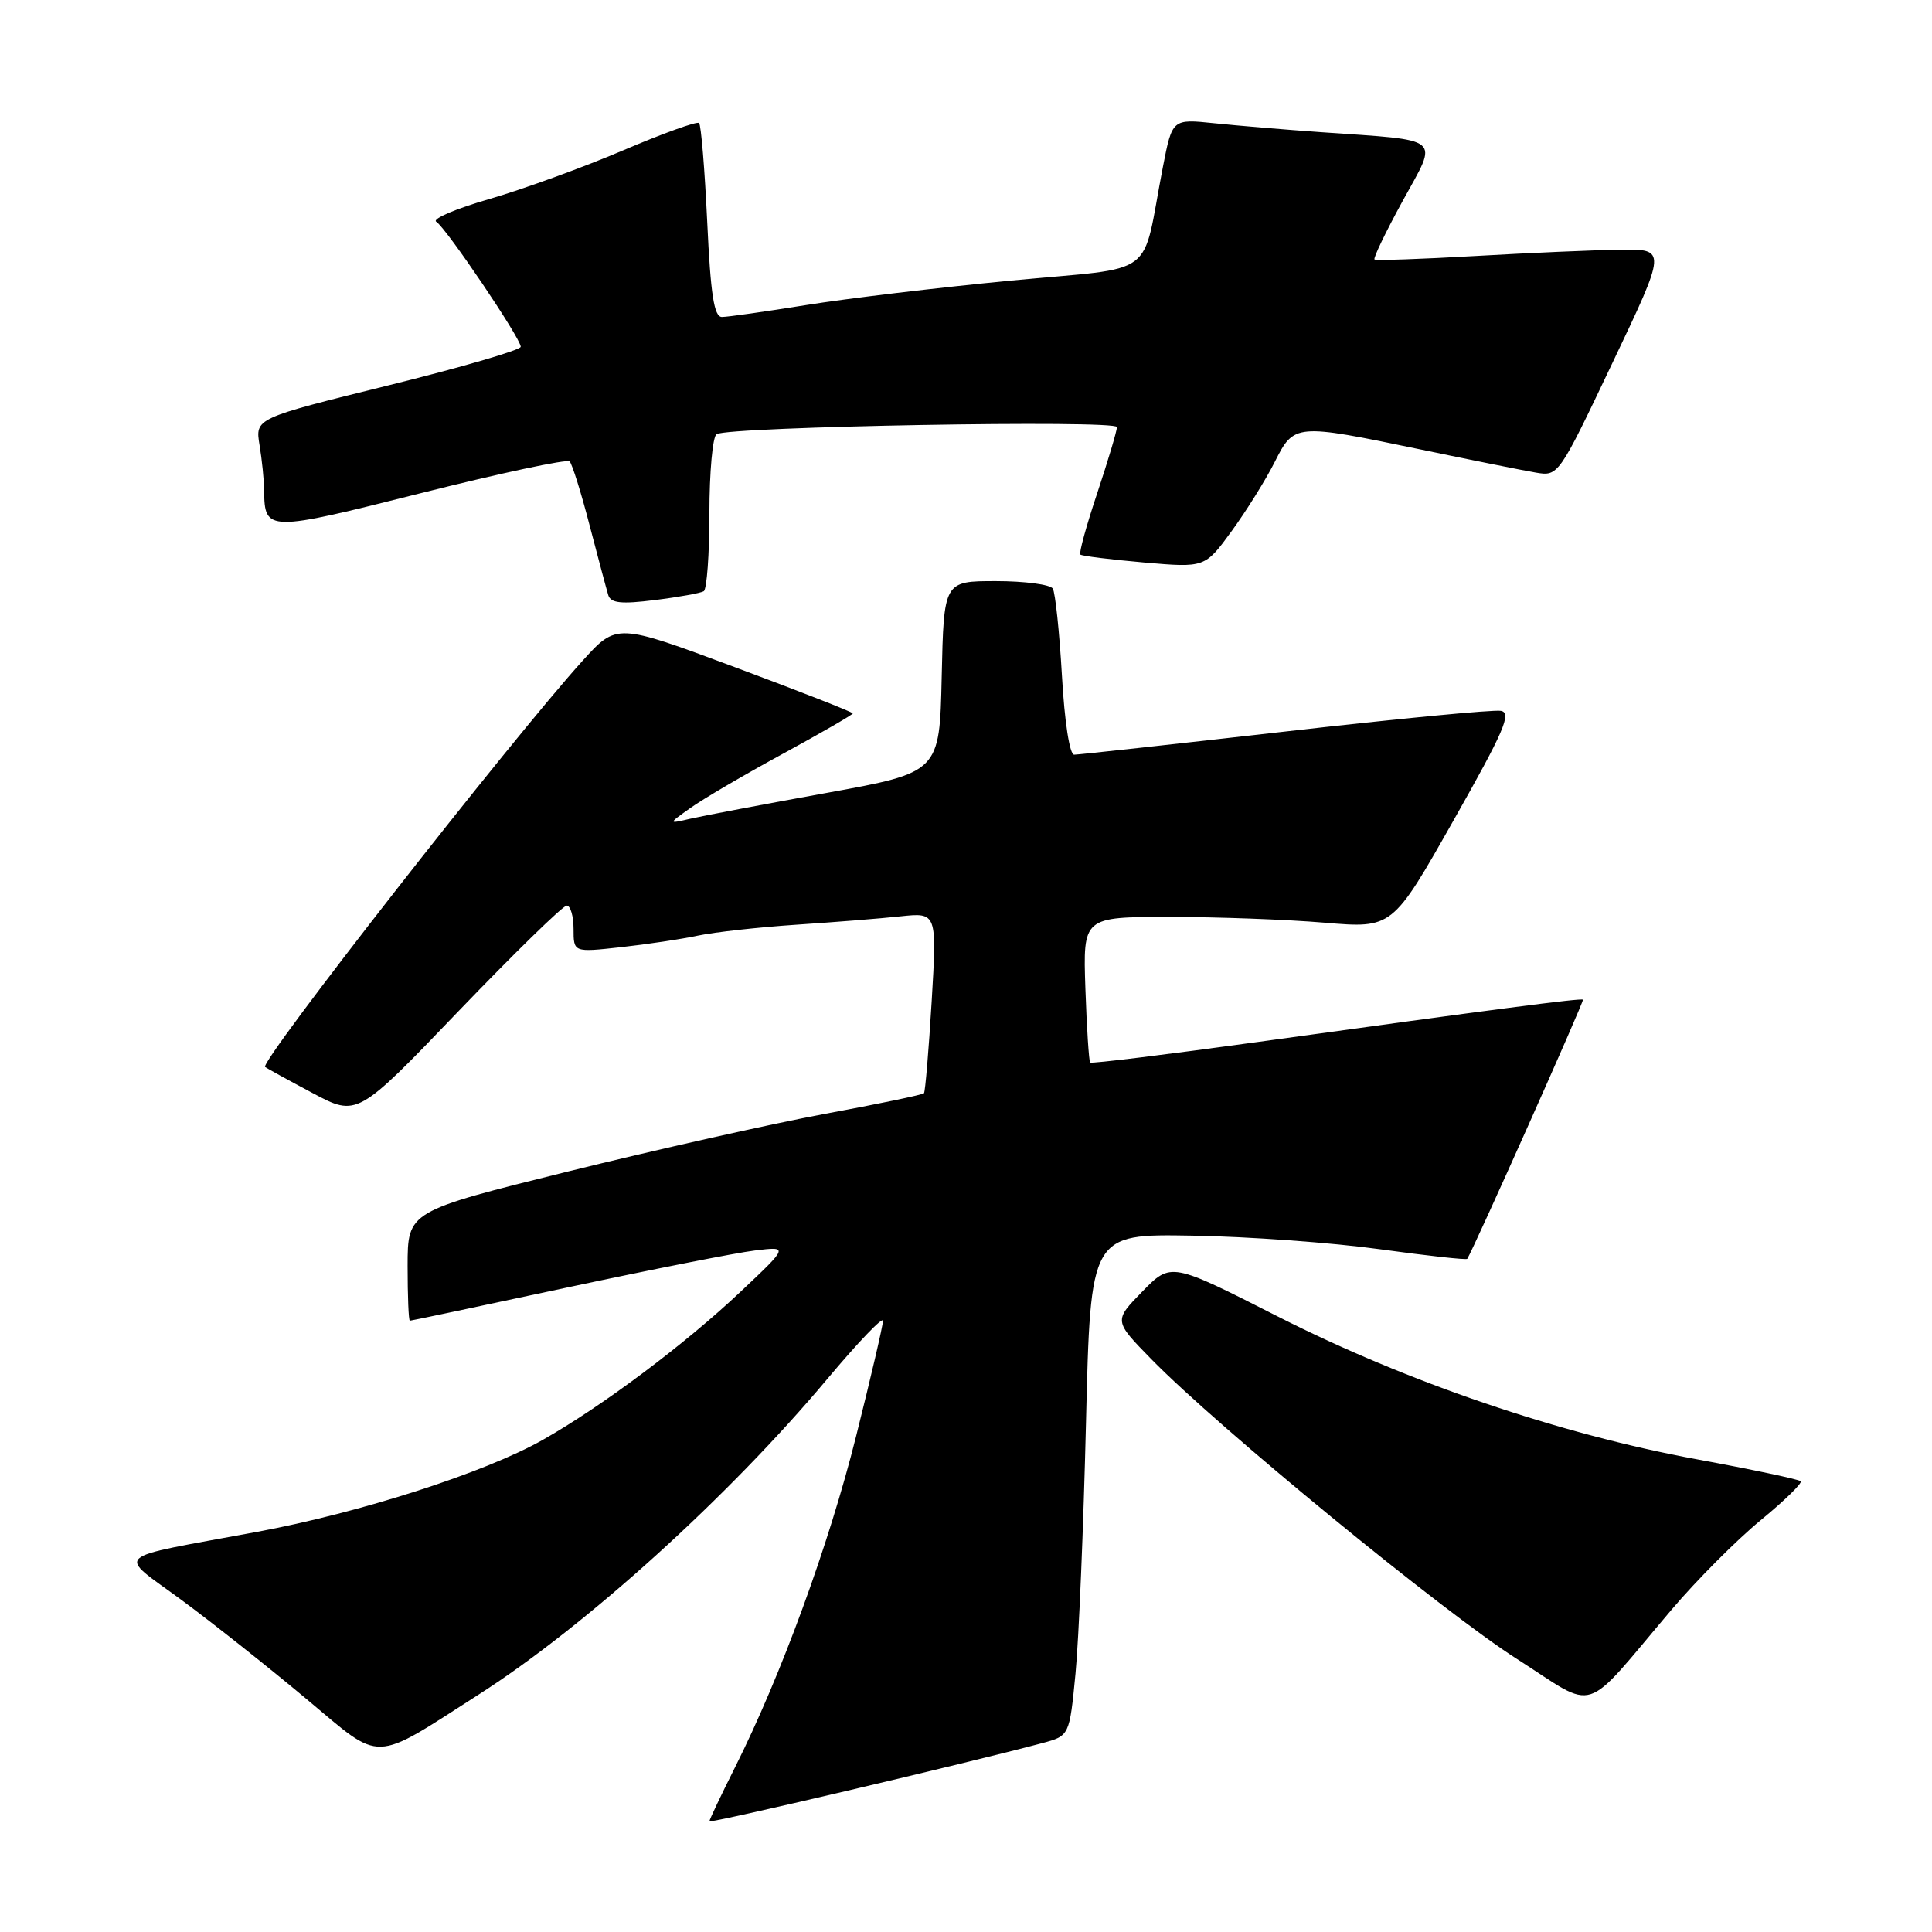 <?xml version="1.0" encoding="UTF-8" standalone="no"?>
<!DOCTYPE svg PUBLIC "-//W3C//DTD SVG 1.1//EN" "http://www.w3.org/Graphics/SVG/1.1/DTD/svg11.dtd" >
<svg xmlns="http://www.w3.org/2000/svg" xmlns:xlink="http://www.w3.org/1999/xlink" version="1.1" viewBox="0 0 256 256">
 <g >
 <path fill="currentColor"
d=" M 138.11 230.97 C 141.71 230.00 141.71 230.00 142.51 221.75 C 142.95 217.21 143.57 202.25 143.90 188.50 C 144.50 163.50 144.50 163.50 157.97 163.73 C 165.38 163.85 176.57 164.66 182.84 165.53 C 189.11 166.39 194.32 166.97 194.42 166.80 C 195.31 165.38 209.94 132.62 209.75 132.46 C 209.47 132.24 198.37 133.68 166.63 138.07 C 154.60 139.73 144.62 140.96 144.45 140.79 C 144.29 140.62 144.00 136.21 143.82 130.99 C 143.50 121.50 143.50 121.50 155.00 121.50 C 161.32 121.50 170.55 121.84 175.50 122.26 C 184.50 123.02 184.50 123.02 192.57 108.76 C 199.29 96.89 200.35 94.45 198.87 94.19 C 197.90 94.01 185.01 95.25 170.23 96.94 C 155.46 98.62 142.90 100.00 142.33 100.00 C 141.73 100.00 141.06 95.66 140.71 89.49 C 140.38 83.72 139.83 78.54 139.50 77.99 C 139.16 77.45 135.77 77.00 131.97 77.00 C 125.06 77.00 125.06 77.00 124.78 89.68 C 124.50 102.35 124.50 102.35 109.50 105.07 C 101.25 106.56 93.15 108.10 91.50 108.48 C 88.50 109.18 88.50 109.18 91.50 107.05 C 93.15 105.87 98.66 102.64 103.75 99.87 C 108.84 97.10 113.00 94.69 113.00 94.53 C 113.00 94.36 105.96 91.60 97.36 88.40 C 81.71 82.57 81.71 82.57 77.21 87.54 C 67.77 97.96 34.32 140.75 35.13 141.38 C 35.33 141.54 38.16 143.10 41.41 144.83 C 47.33 147.98 47.33 147.98 60.75 133.99 C 68.14 126.30 74.59 120.00 75.09 120.00 C 75.59 120.00 76.00 121.39 76.00 123.10 C 76.00 126.20 76.00 126.20 82.25 125.51 C 85.69 125.13 90.30 124.44 92.50 123.97 C 94.70 123.51 100.55 122.86 105.50 122.53 C 110.45 122.20 116.67 121.71 119.32 121.42 C 124.15 120.91 124.15 120.91 123.45 132.71 C 123.06 139.19 122.60 144.66 122.43 144.86 C 122.25 145.06 116.35 146.29 109.30 147.59 C 102.26 148.90 86.94 152.34 75.26 155.23 C 54.02 160.50 54.02 160.50 54.01 167.75 C 54.01 171.74 54.14 175.00 54.31 175.00 C 54.49 175.00 63.82 173.03 75.06 170.62 C 86.30 168.22 97.53 166.00 100.00 165.70 C 104.50 165.15 104.50 165.15 98.16 171.13 C 90.76 178.12 79.81 186.32 71.94 190.78 C 64.28 195.12 47.75 200.44 34.00 202.99 C 14.38 206.63 15.44 205.66 24.07 212.02 C 28.15 215.03 35.63 220.96 40.67 225.18 C 50.76 233.62 49.17 233.67 63.50 224.49 C 77.63 215.44 96.56 198.30 109.63 182.71 C 113.68 177.88 117.00 174.41 117.00 175.01 C 117.00 175.61 115.40 182.49 113.44 190.30 C 109.83 204.70 103.51 222.00 97.37 234.23 C 95.52 237.92 94.00 241.12 94.00 241.33 C 94.00 241.66 128.03 233.66 138.11 230.97 Z  M 221.50 213.28 C 224.80 209.39 230.10 204.07 233.27 201.46 C 236.45 198.85 238.85 196.51 238.60 196.27 C 238.35 196.02 232.15 194.71 224.82 193.36 C 206.64 190.02 186.44 183.13 169.33 174.45 C 155.16 167.25 155.16 167.25 151.37 171.13 C 147.58 175.01 147.58 175.01 152.54 180.08 C 161.33 189.08 191.22 213.59 201.00 219.82 C 211.84 226.74 209.43 227.51 221.50 213.28 Z  M 93.25 78.34 C 93.66 78.09 94.00 73.44 94.00 68.00 C 94.00 62.56 94.43 57.85 94.95 57.53 C 96.58 56.52 148.00 55.61 148.00 56.59 C 148.00 57.09 146.83 61.01 145.40 65.31 C 143.96 69.61 142.95 73.28 143.15 73.48 C 143.34 73.67 147.14 74.14 151.58 74.53 C 159.66 75.23 159.66 75.23 163.21 70.36 C 165.15 67.69 167.71 63.59 168.89 61.25 C 171.49 56.11 171.57 56.10 188.20 59.55 C 194.96 60.96 201.85 62.34 203.50 62.62 C 206.49 63.13 206.53 63.07 213.67 48.06 C 220.84 33.00 220.84 33.00 214.67 33.09 C 211.28 33.13 202.65 33.51 195.50 33.92 C 188.35 34.33 182.33 34.54 182.13 34.38 C 181.93 34.23 183.62 30.72 185.88 26.59 C 190.61 17.98 191.43 18.66 175.00 17.51 C 170.32 17.18 163.99 16.65 160.91 16.33 C 155.33 15.75 155.33 15.75 154.09 22.12 C 151.16 37.20 153.73 35.28 133.96 37.18 C 124.36 38.10 112.12 39.56 106.76 40.43 C 101.40 41.29 96.41 42.00 95.66 42.00 C 94.62 42.00 94.16 39.06 93.71 29.39 C 93.38 22.45 92.90 16.56 92.63 16.30 C 92.37 16.04 87.84 17.67 82.55 19.93 C 77.27 22.18 69.30 25.08 64.84 26.37 C 60.38 27.66 57.21 29.01 57.81 29.38 C 59.10 30.18 69.00 44.83 69.00 45.95 C 69.00 46.38 61.08 48.69 51.40 51.08 C 33.81 55.43 33.81 55.43 34.39 58.97 C 34.71 60.91 34.99 63.62 35.00 65.00 C 35.06 70.48 35.41 70.48 55.79 65.34 C 66.28 62.70 75.14 60.81 75.48 61.14 C 75.81 61.48 77.01 65.29 78.13 69.63 C 79.26 73.96 80.37 78.11 80.60 78.86 C 80.93 79.92 82.32 80.07 86.76 79.51 C 89.92 79.12 92.84 78.59 93.25 78.34 Z "/>
</g>
</svg>